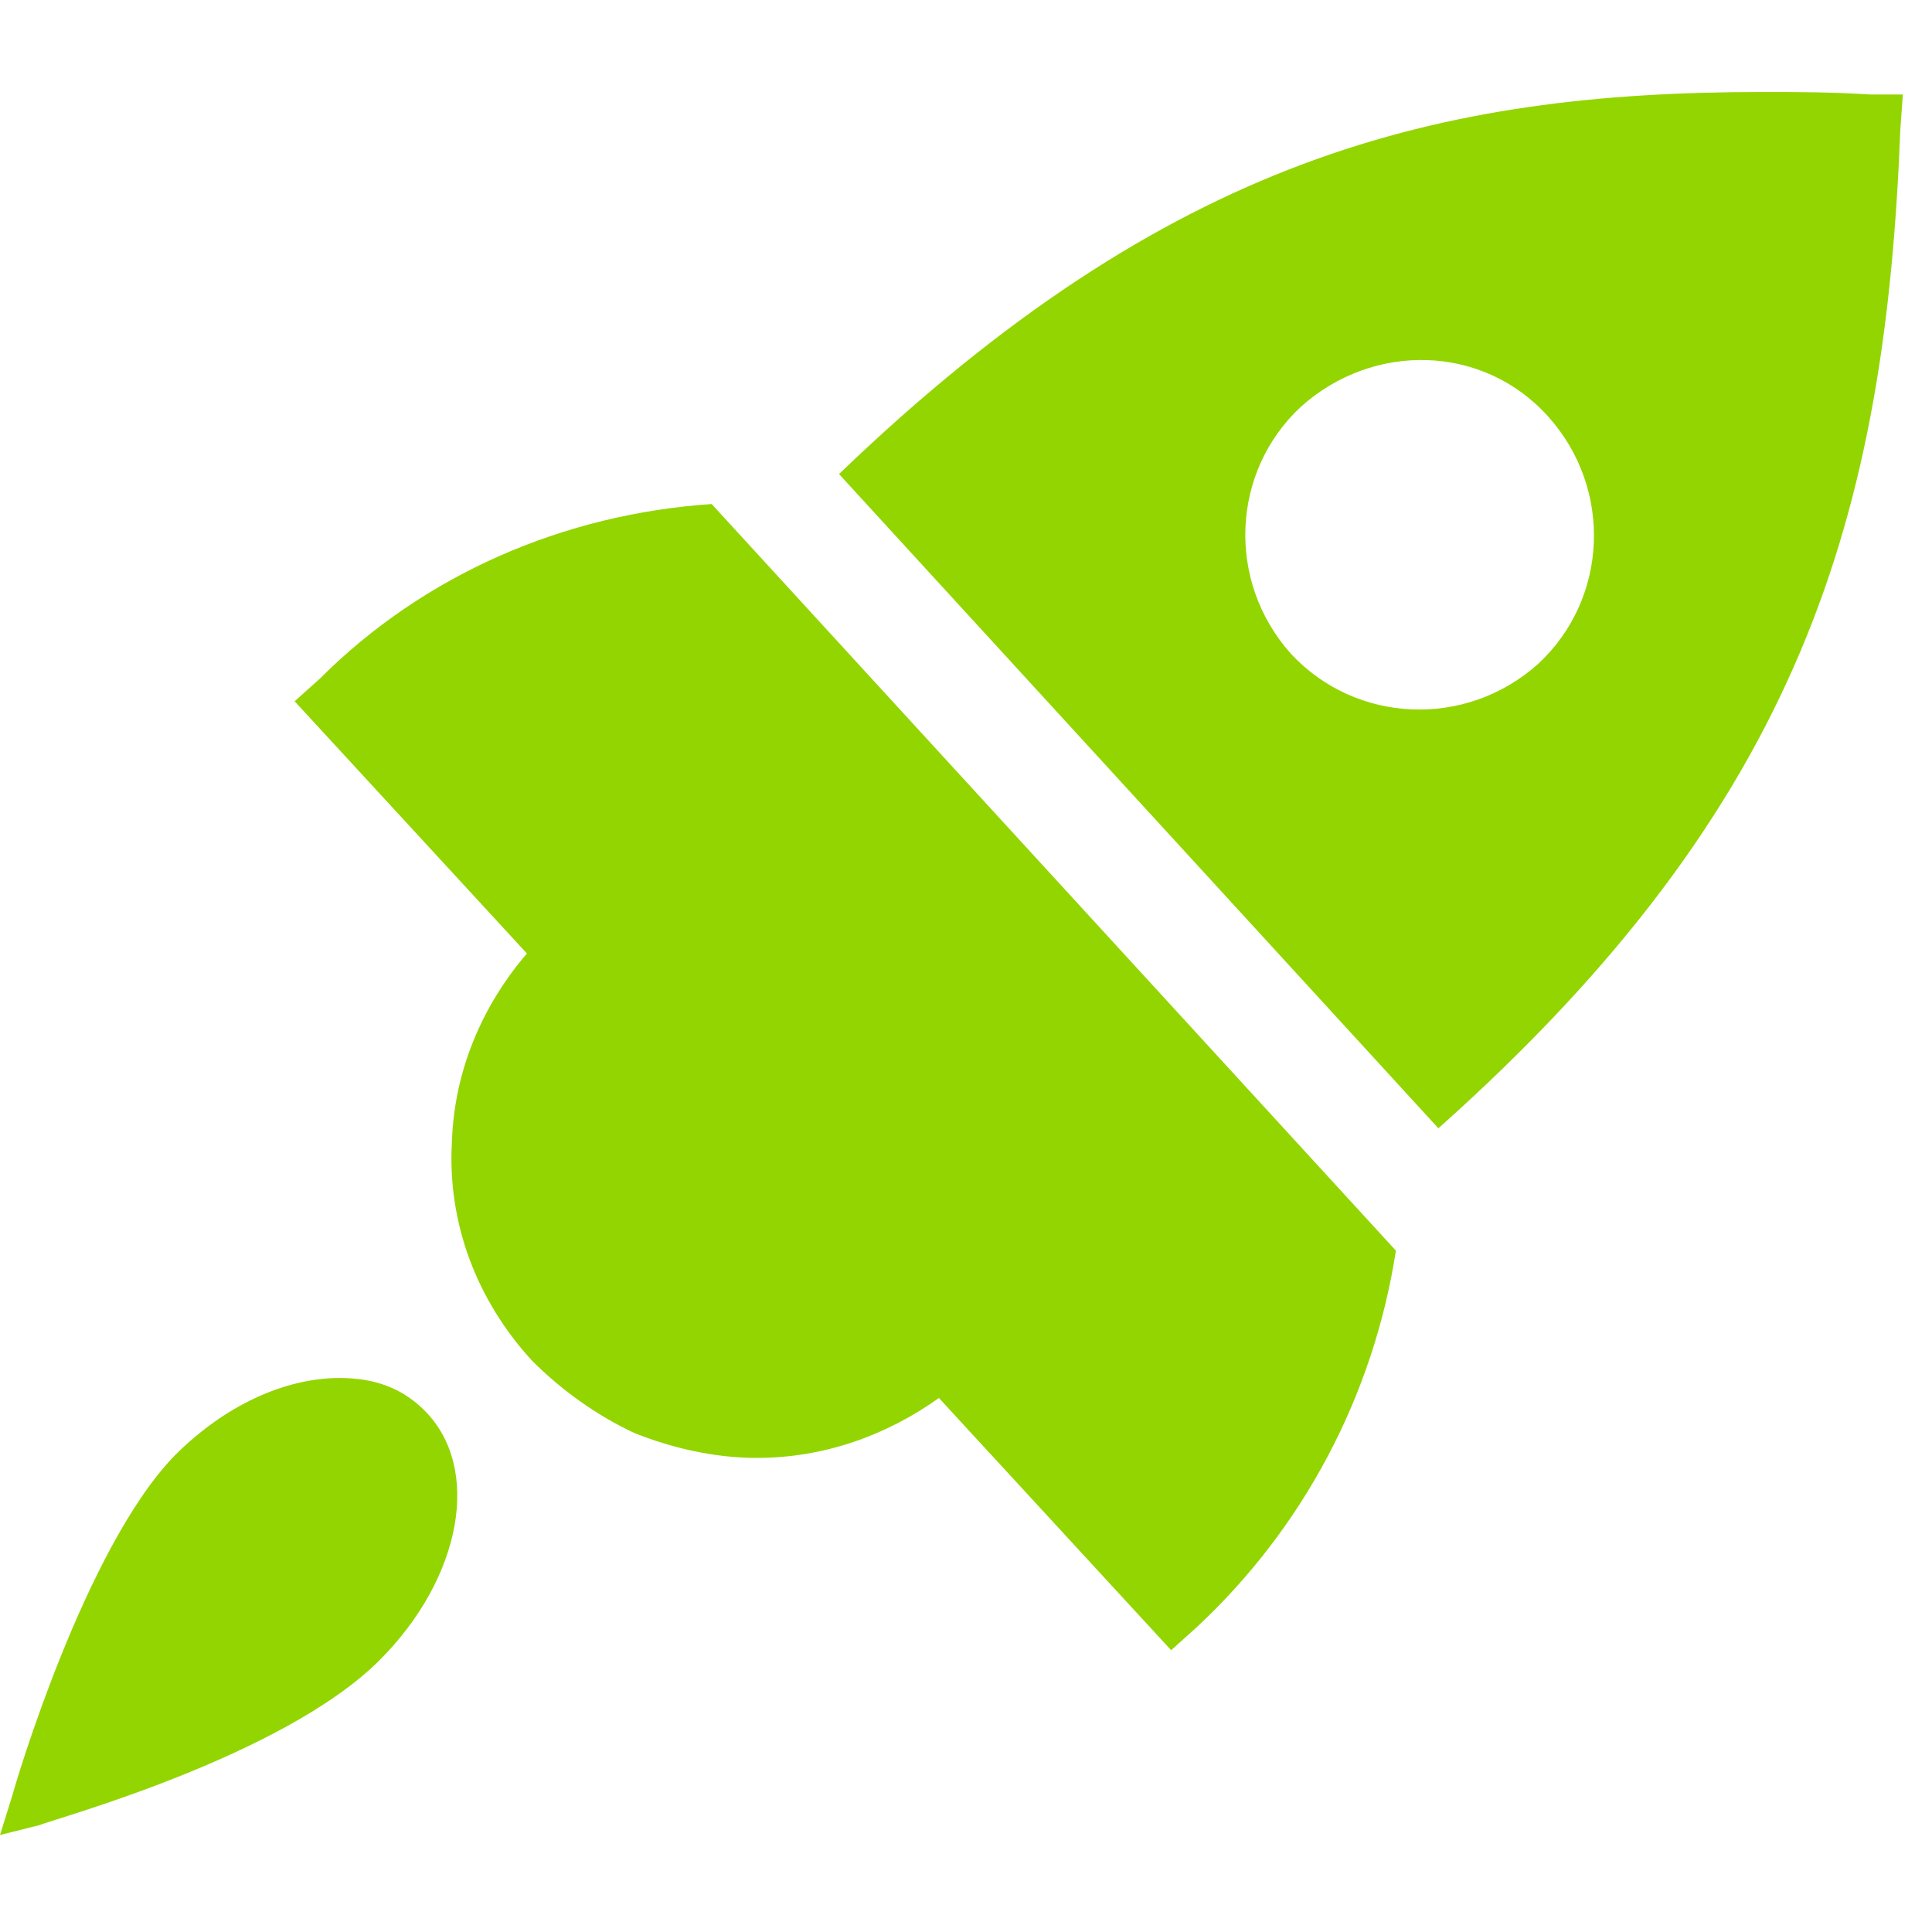 <?xml version="1.0" encoding="UTF-8"?> <svg xmlns="http://www.w3.org/2000/svg" width="44" height="44" viewBox="0 0 44 44"><g fill="#93D500"><path d="M0 39.696l.284-.91c.057-.228 1.65-5.63 3.697-7.735 1.137-1.137 2.502-1.763 3.753-1.763.797 0 1.422.228 1.934.74 1.308 1.308.853 3.81-1.024 5.687-2.218 2.218-7.507 3.64-7.734 3.753l-.91.228zM43.336.057l-.057.796c-.342 8.758-2.218 15.355-10.521 22.748l-13.65-14.9C26.617 1.48 32.759 0 40.152 0c.74 0 1.535 0 2.445.057h.74zm-8.304 12.966c1.593-1.478 1.707-3.98.228-5.63s-3.981-1.706-5.63-.227c-1.593 1.478-1.706 3.98-.228 5.63 1.479 1.592 3.981 1.706 5.63.227zM16.208 9.384l15.583 17.004c-.512 3.299-2.104 6.313-4.55 8.588l-.569.511-5.289-5.744c-1.194.853-2.616 1.365-4.151 1.365-.967 0-1.934-.227-2.787-.568-.853-.399-1.65-.967-2.332-1.65-1.25-1.365-1.933-3.128-1.82-5.004.057-1.593.683-3.071 1.707-4.266l-5.29-5.744.57-.511c2.388-2.389 5.573-3.754 8.928-3.981z" transform="translate(0 2.095)"></path></g></svg> 